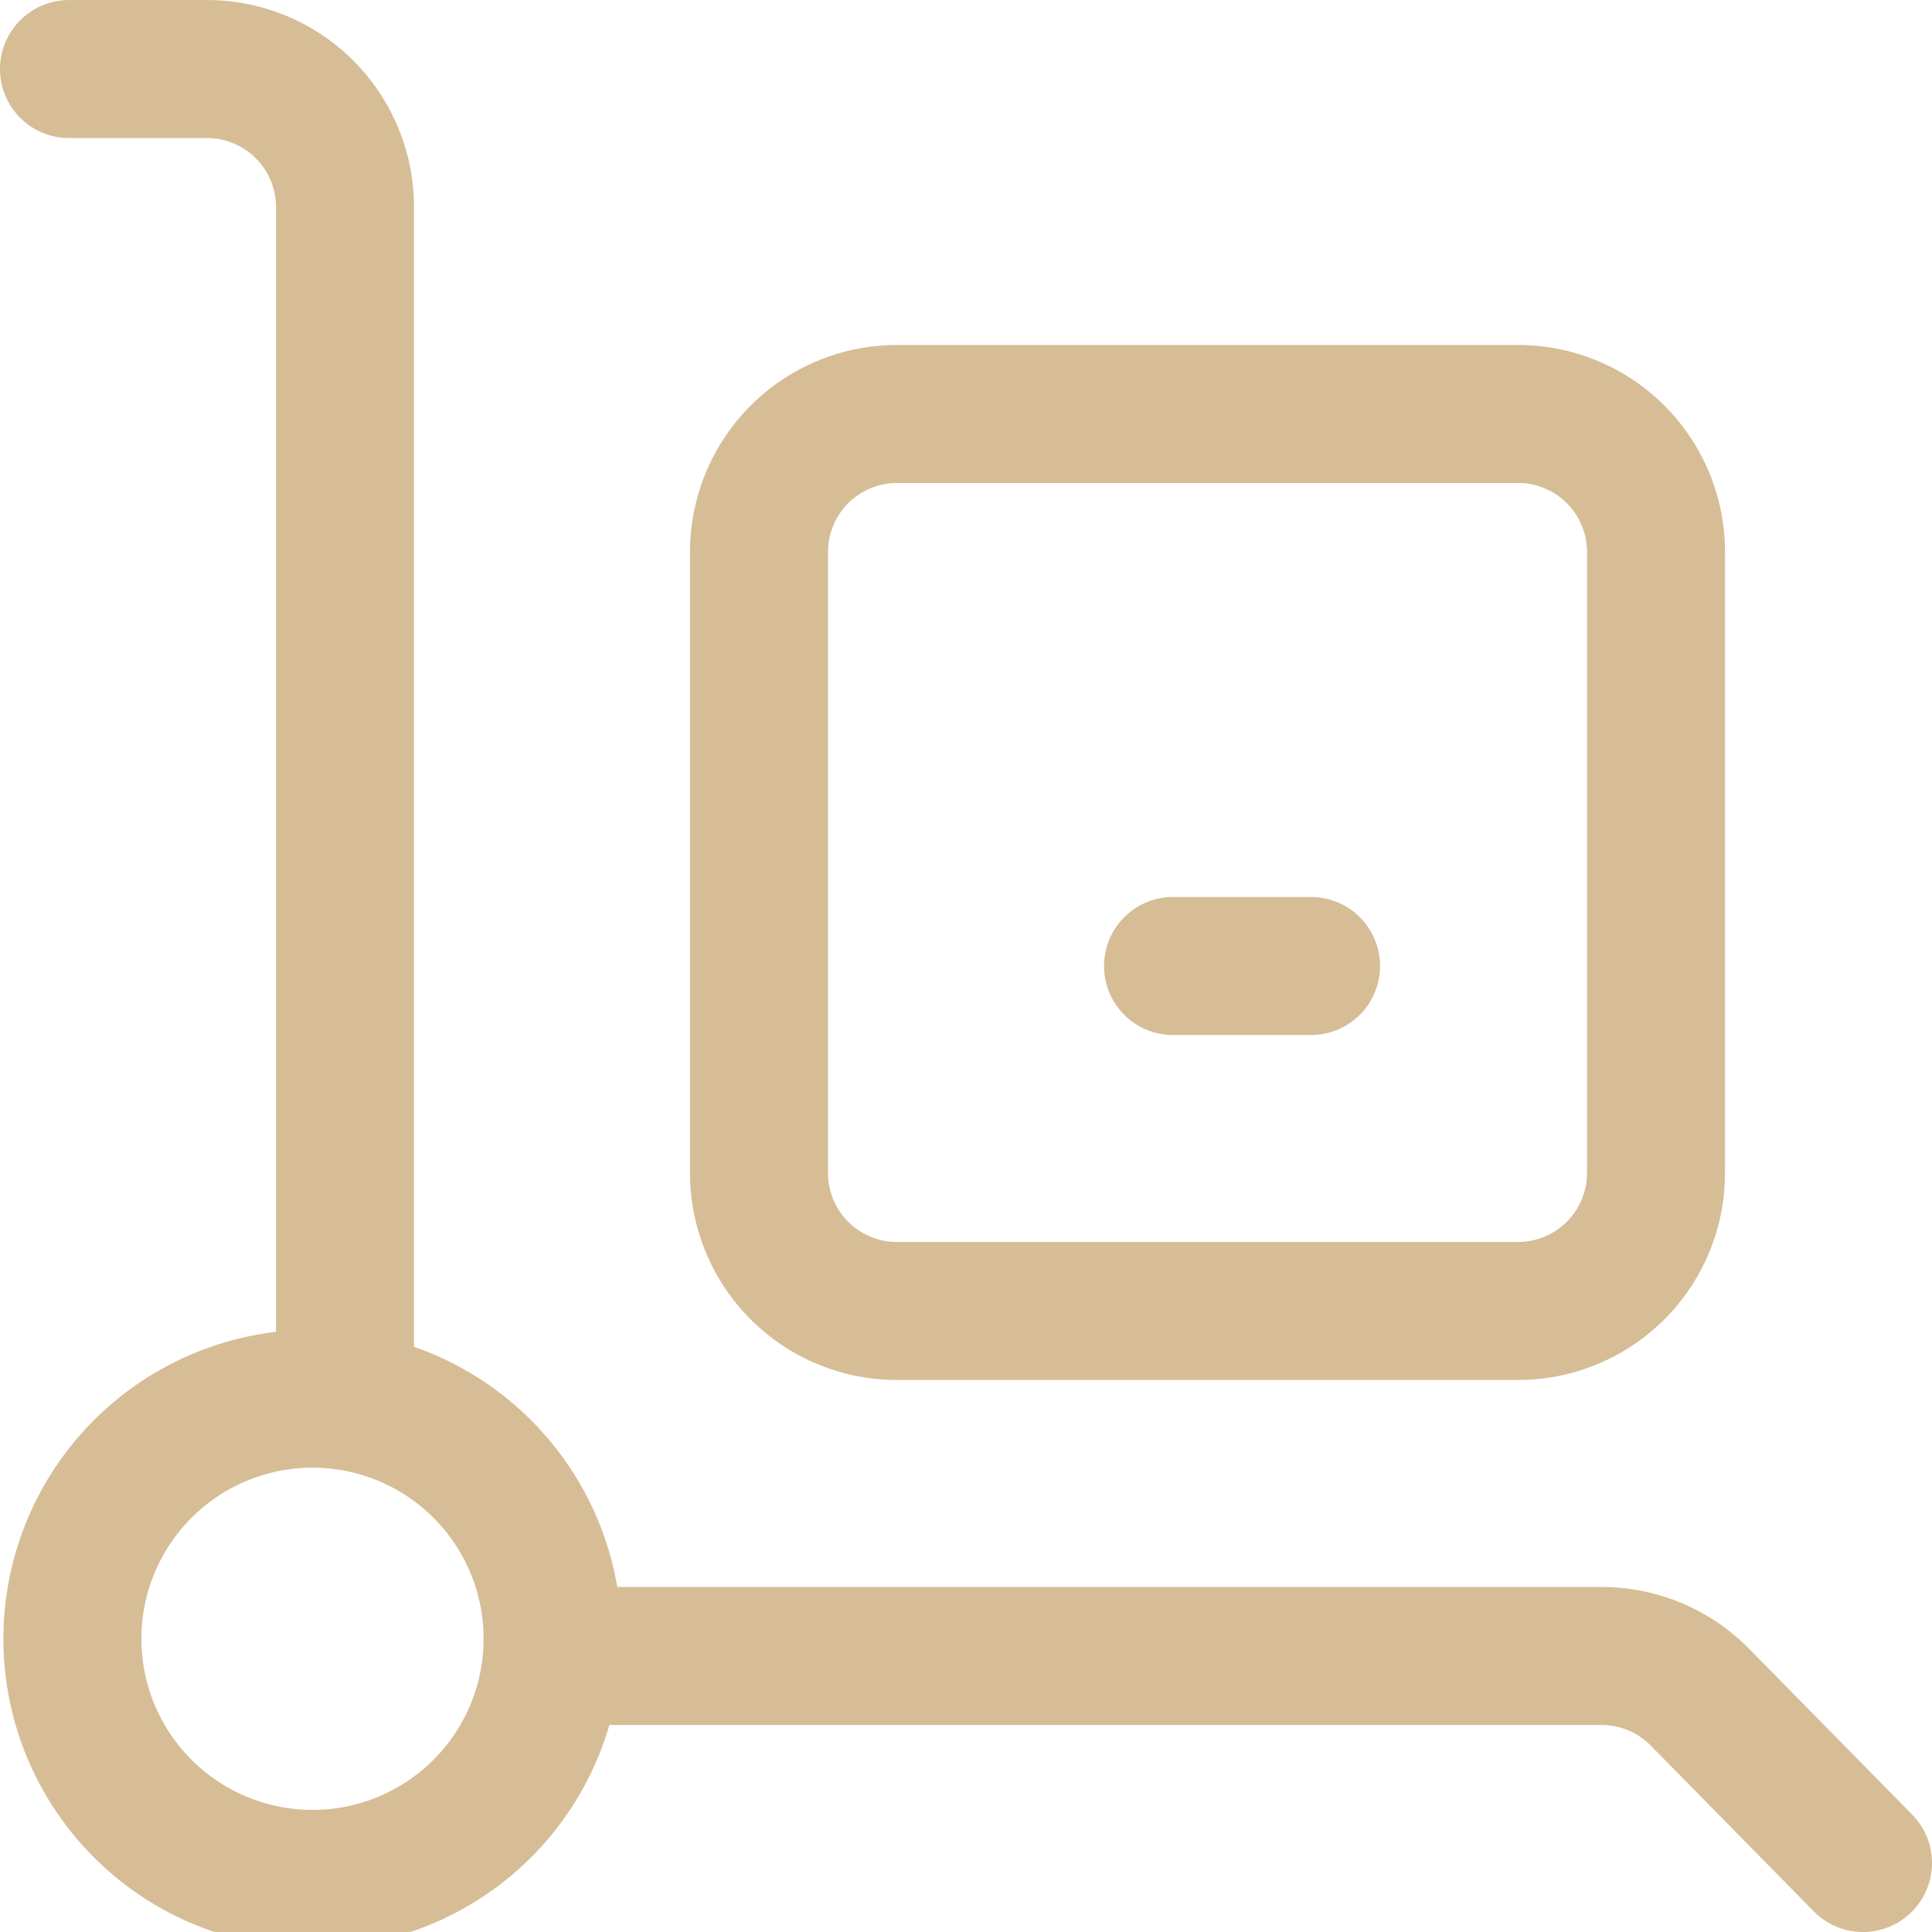 <svg width="60" height="60" fill="none" xmlns="http://www.w3.org/2000/svg"><path d="M47.143 12.857H27.857a4.286 4.286 0 0 0-4.285 4.286v19.285a4.286 4.286 0 0 0 4.285 4.286h19.286a4.286 4.286 0 0 0 4.286-4.285V17.142a4.286 4.286 0 0 0-4.286-4.286Zm-30 38.571h32.614a4.286 4.286 0 0 1 3 1.243l5.1 5.186M17.143 51.43a9.032 9.032 0 0 0 0-1.072 7.457 7.457 0 1 0 0 1.072Zm-15-49.286h4.286a4.286 4.286 0 0 1 4.285 4.286v36.428M36.43 30h4.285" stroke="#D6BD96" stroke-width="4.286" stroke-linecap="round" stroke-linejoin="round"/></svg>